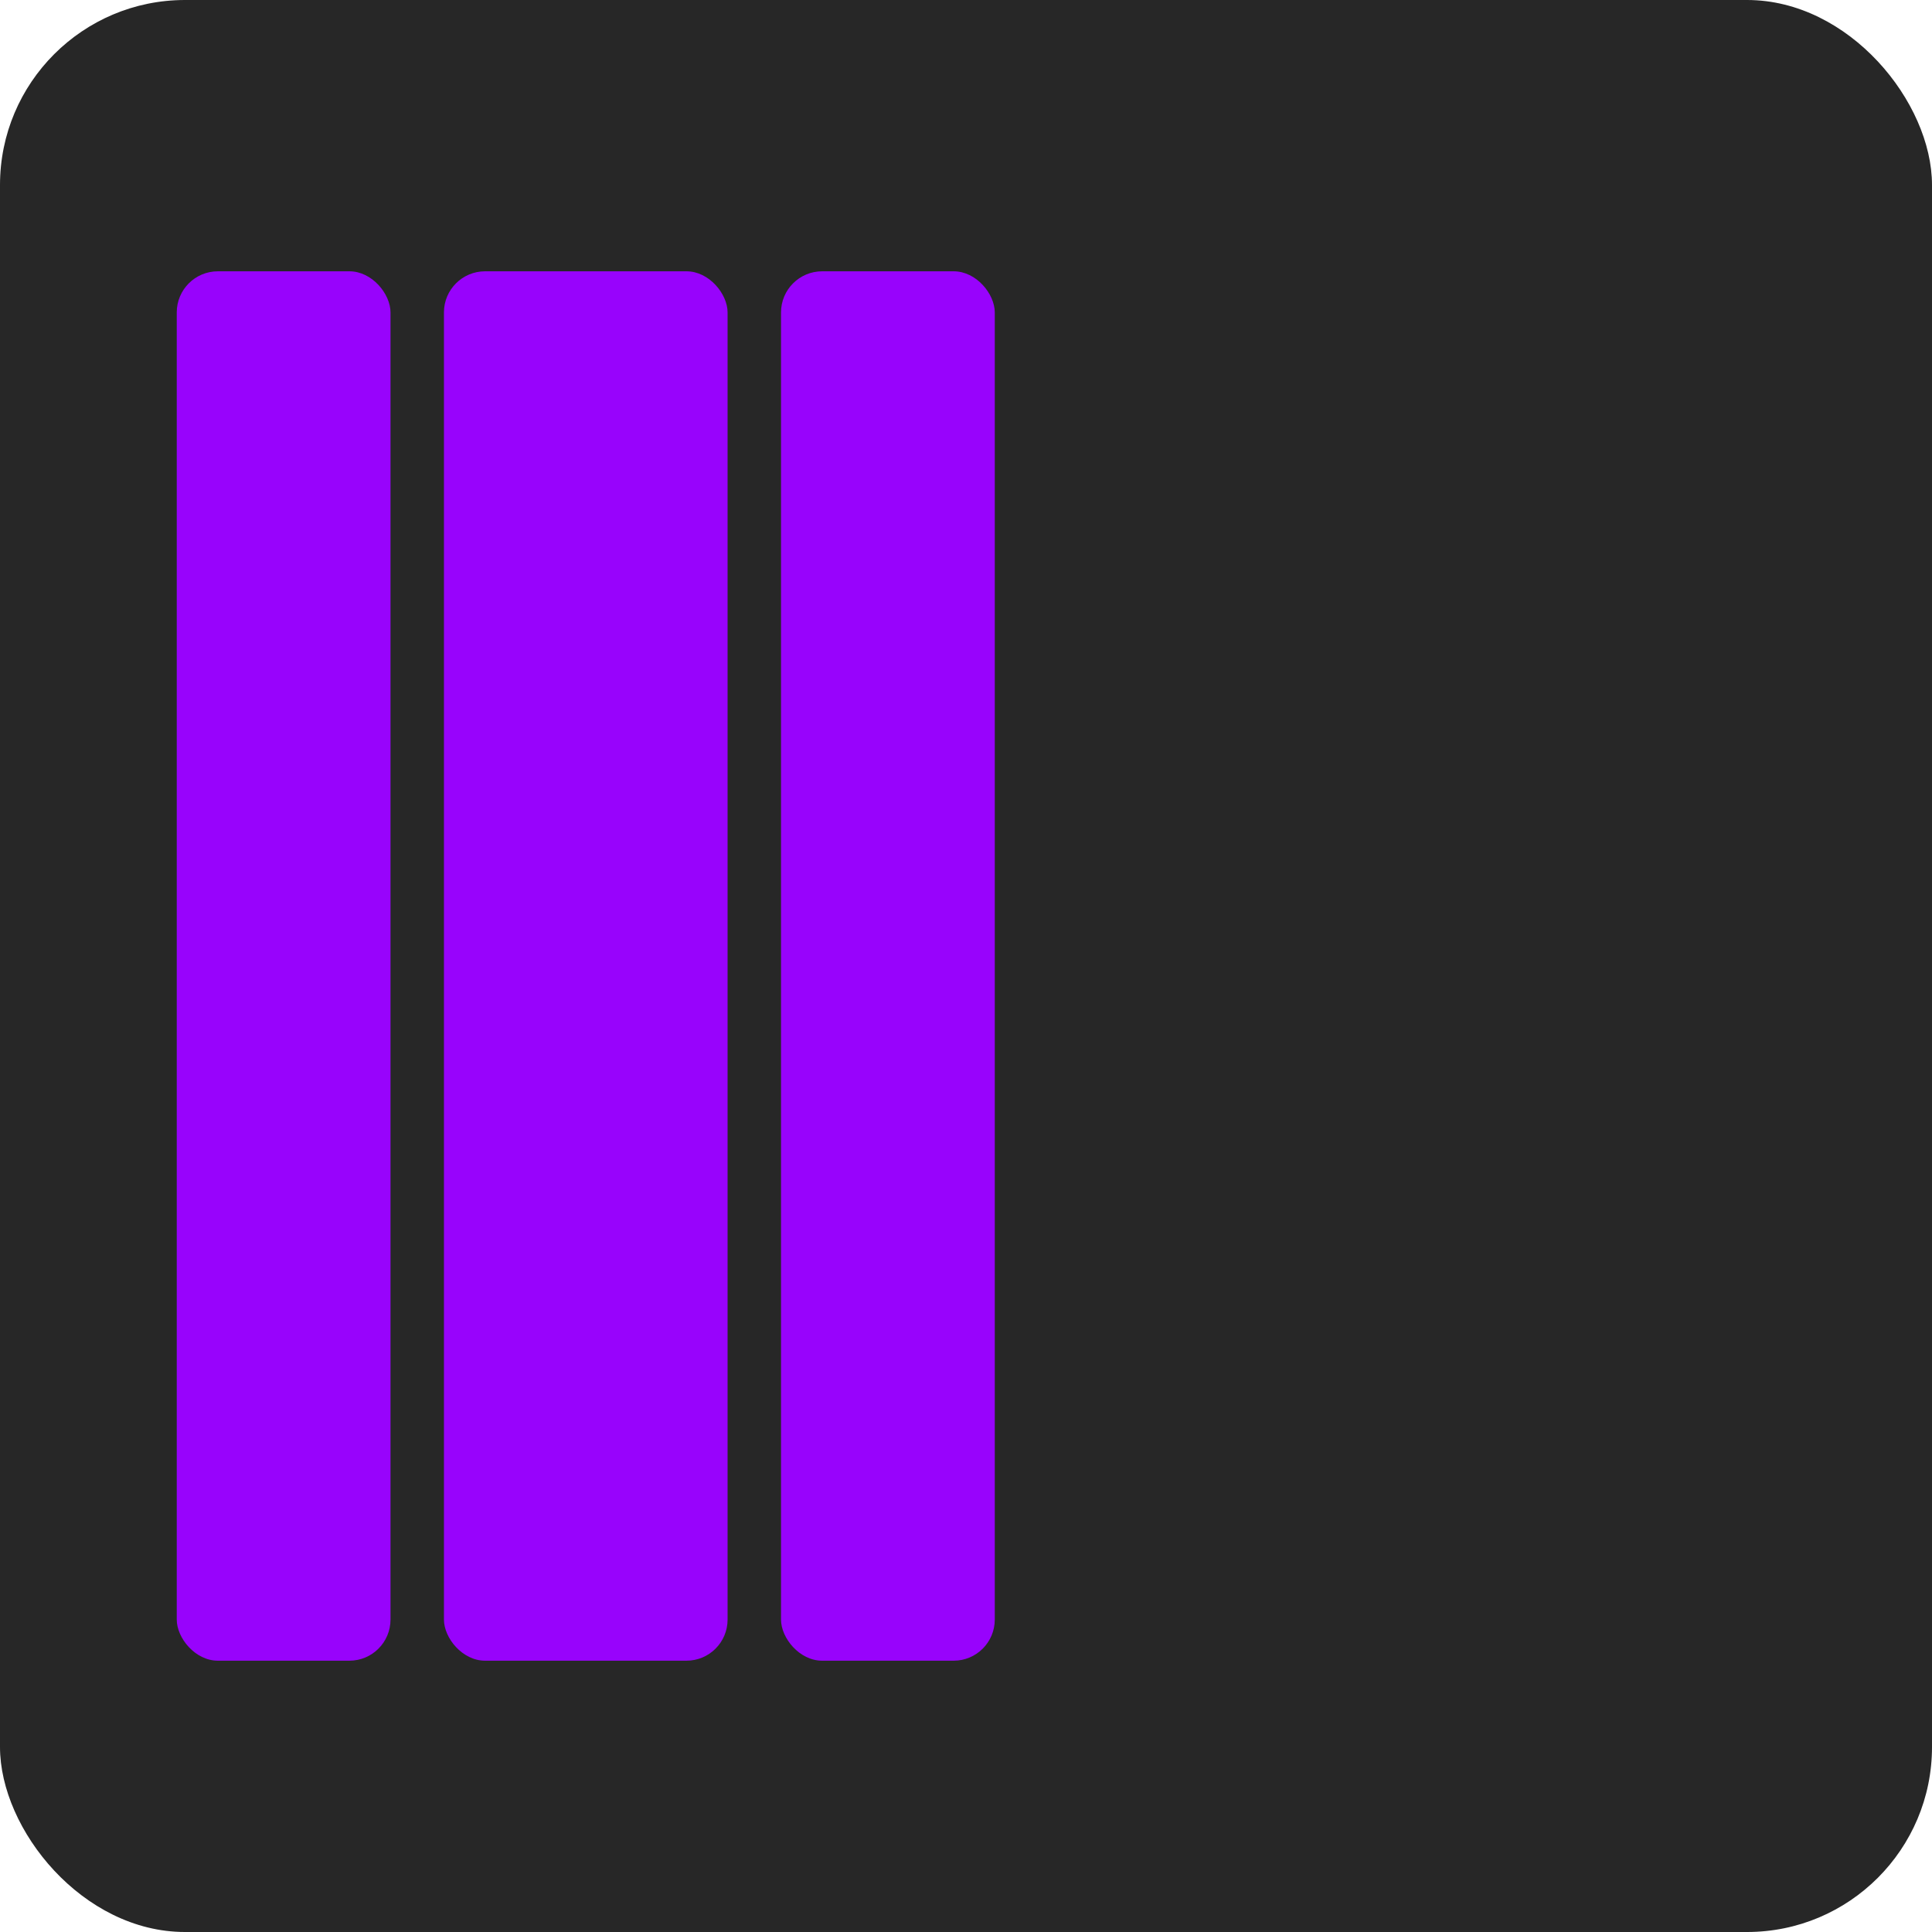 <svg width="470" height="470" viewBox="0 0 470 470" fill="none" xmlns="http://www.w3.org/2000/svg">
<rect width="470" height="470" rx="45" fill="#272727"/>
<rect x="108" y="66" width="69" height="338" rx="10" fill="#9803FC"/>
<rect x="190" y="66" width="52" height="338" rx="10" fill="#9803FC"/>
<rect x="43" y="66" width="52" height="338" rx="10" fill="#9803FC"/>
</svg>
